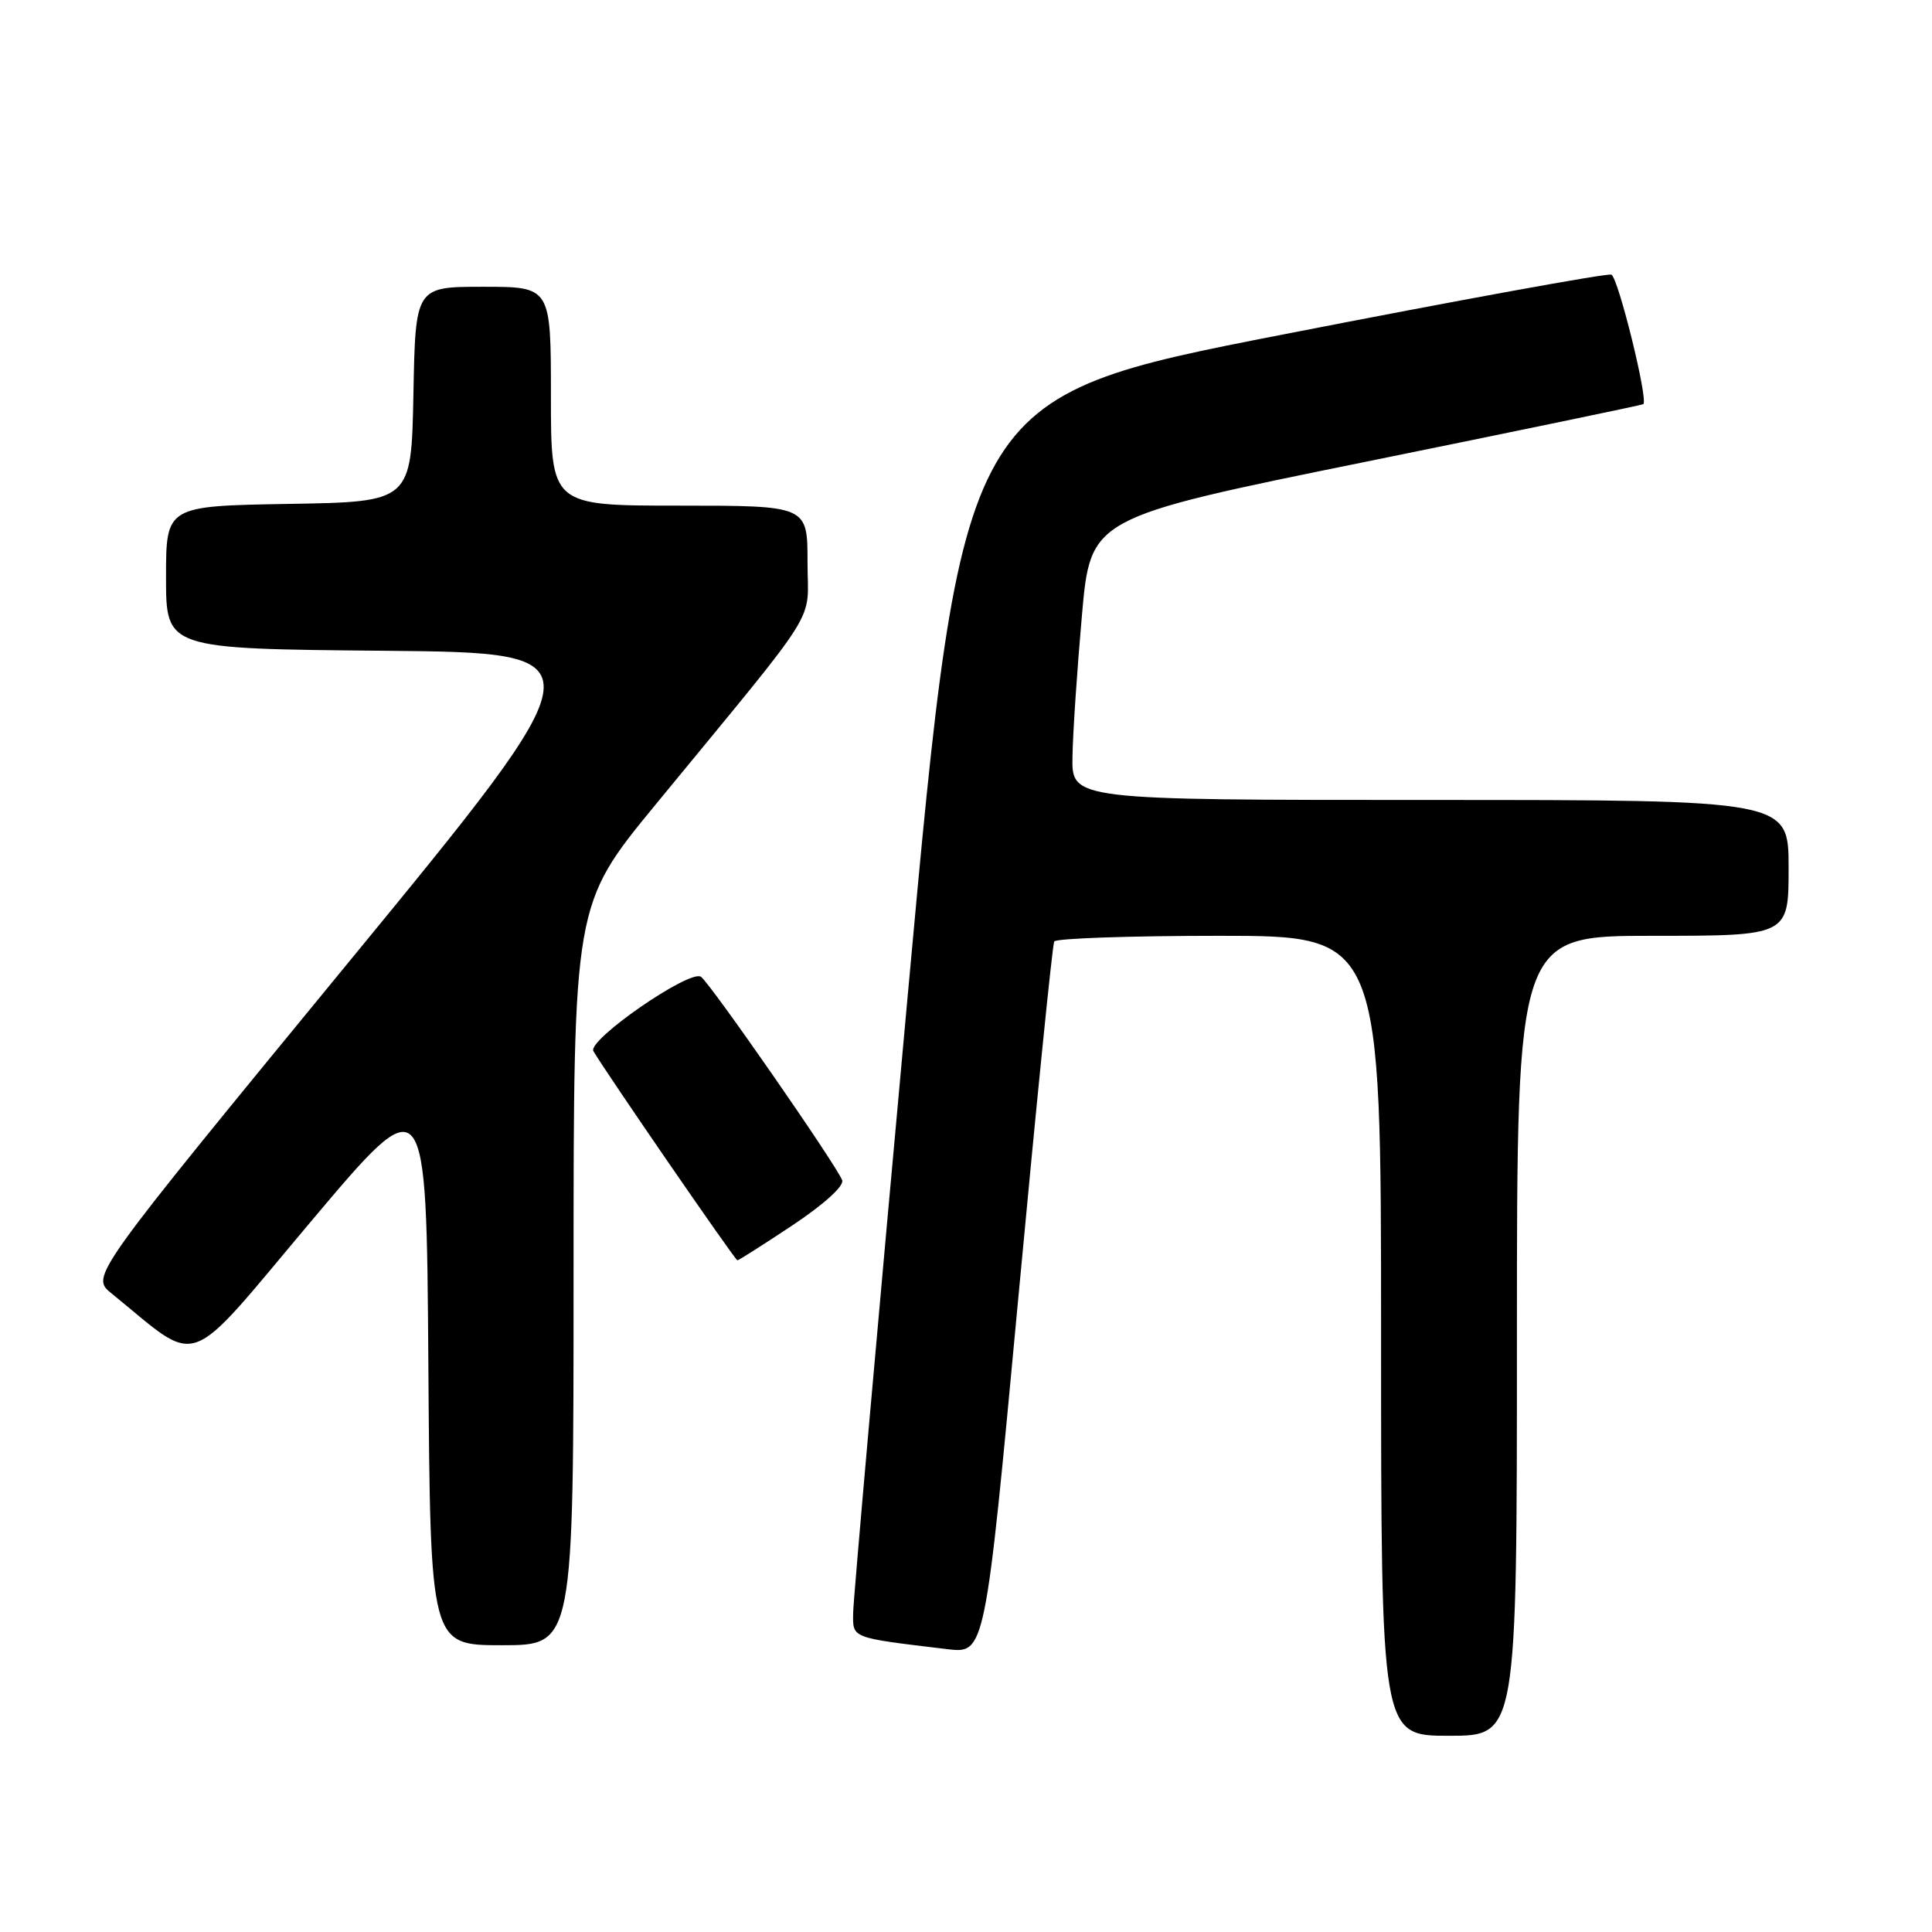 <?xml version="1.0" encoding="UTF-8" standalone="no"?>
<!DOCTYPE svg PUBLIC "-//W3C//DTD SVG 1.1//EN" "http://www.w3.org/Graphics/SVG/1.1/DTD/svg11.dtd" >
<svg xmlns="http://www.w3.org/2000/svg" xmlns:xlink="http://www.w3.org/1999/xlink" version="1.1" viewBox="0 0 256 256">
 <g >
 <path fill="currentColor"
d=" M 201.00 177.00 C 201.00 124.00 201.00 124.00 219.00 124.00 C 237.00 124.00 237.00 124.00 237.00 115.00 C 237.00 106.00 237.00 106.00 189.50 106.00 C 142.00 106.00 142.00 106.00 142.11 100.25 C 142.16 97.09 142.73 88.67 143.36 81.55 C 144.50 68.60 144.50 68.60 181.00 61.18 C 201.07 57.10 217.61 53.67 217.75 53.55 C 218.42 52.97 214.40 36.71 213.51 36.39 C 212.96 36.18 193.38 39.75 170.01 44.32 C 127.52 52.61 127.52 52.61 120.31 131.56 C 116.34 174.98 113.07 211.92 113.05 213.66 C 113.00 217.12 112.61 216.97 125.51 218.52 C 130.53 219.12 130.53 219.12 134.90 172.31 C 137.30 146.57 139.45 125.16 139.69 124.75 C 139.93 124.34 149.77 124.00 161.56 124.00 C 183.00 124.00 183.00 124.00 183.00 177.00 C 183.00 230.00 183.00 230.00 192.00 230.00 C 201.00 230.00 201.00 230.00 201.00 177.00 Z  M 76.00 168.92 C 76.00 119.85 76.00 119.85 86.82 106.67 C 109.21 79.41 107.00 82.94 107.00 74.46 C 107.00 67.00 107.00 67.00 90.00 67.00 C 73.00 67.00 73.00 67.00 73.00 52.50 C 73.00 38.00 73.00 38.00 64.03 38.00 C 55.05 38.00 55.05 38.00 54.78 52.25 C 54.50 66.50 54.50 66.50 38.25 66.77 C 22.00 67.05 22.00 67.05 22.00 76.51 C 22.00 85.97 22.00 85.97 50.93 86.23 C 79.86 86.50 79.86 86.50 45.93 127.82 C 12.01 169.13 12.01 169.13 14.75 171.36 C 26.76 181.11 24.23 182.01 41.18 161.88 C 56.50 143.69 56.50 143.69 56.76 180.85 C 57.02 218.00 57.02 218.00 66.51 218.00 C 76.00 218.00 76.00 218.00 76.00 168.92 Z  M 105.05 162.33 C 109.21 159.56 111.88 157.13 111.59 156.38 C 110.81 154.34 93.99 130.11 92.87 129.42 C 91.32 128.46 77.79 137.83 78.63 139.28 C 80.24 142.05 97.41 167.00 97.71 167.00 C 97.88 167.00 101.19 164.90 105.05 162.33 Z "/>
</g>
</svg>
